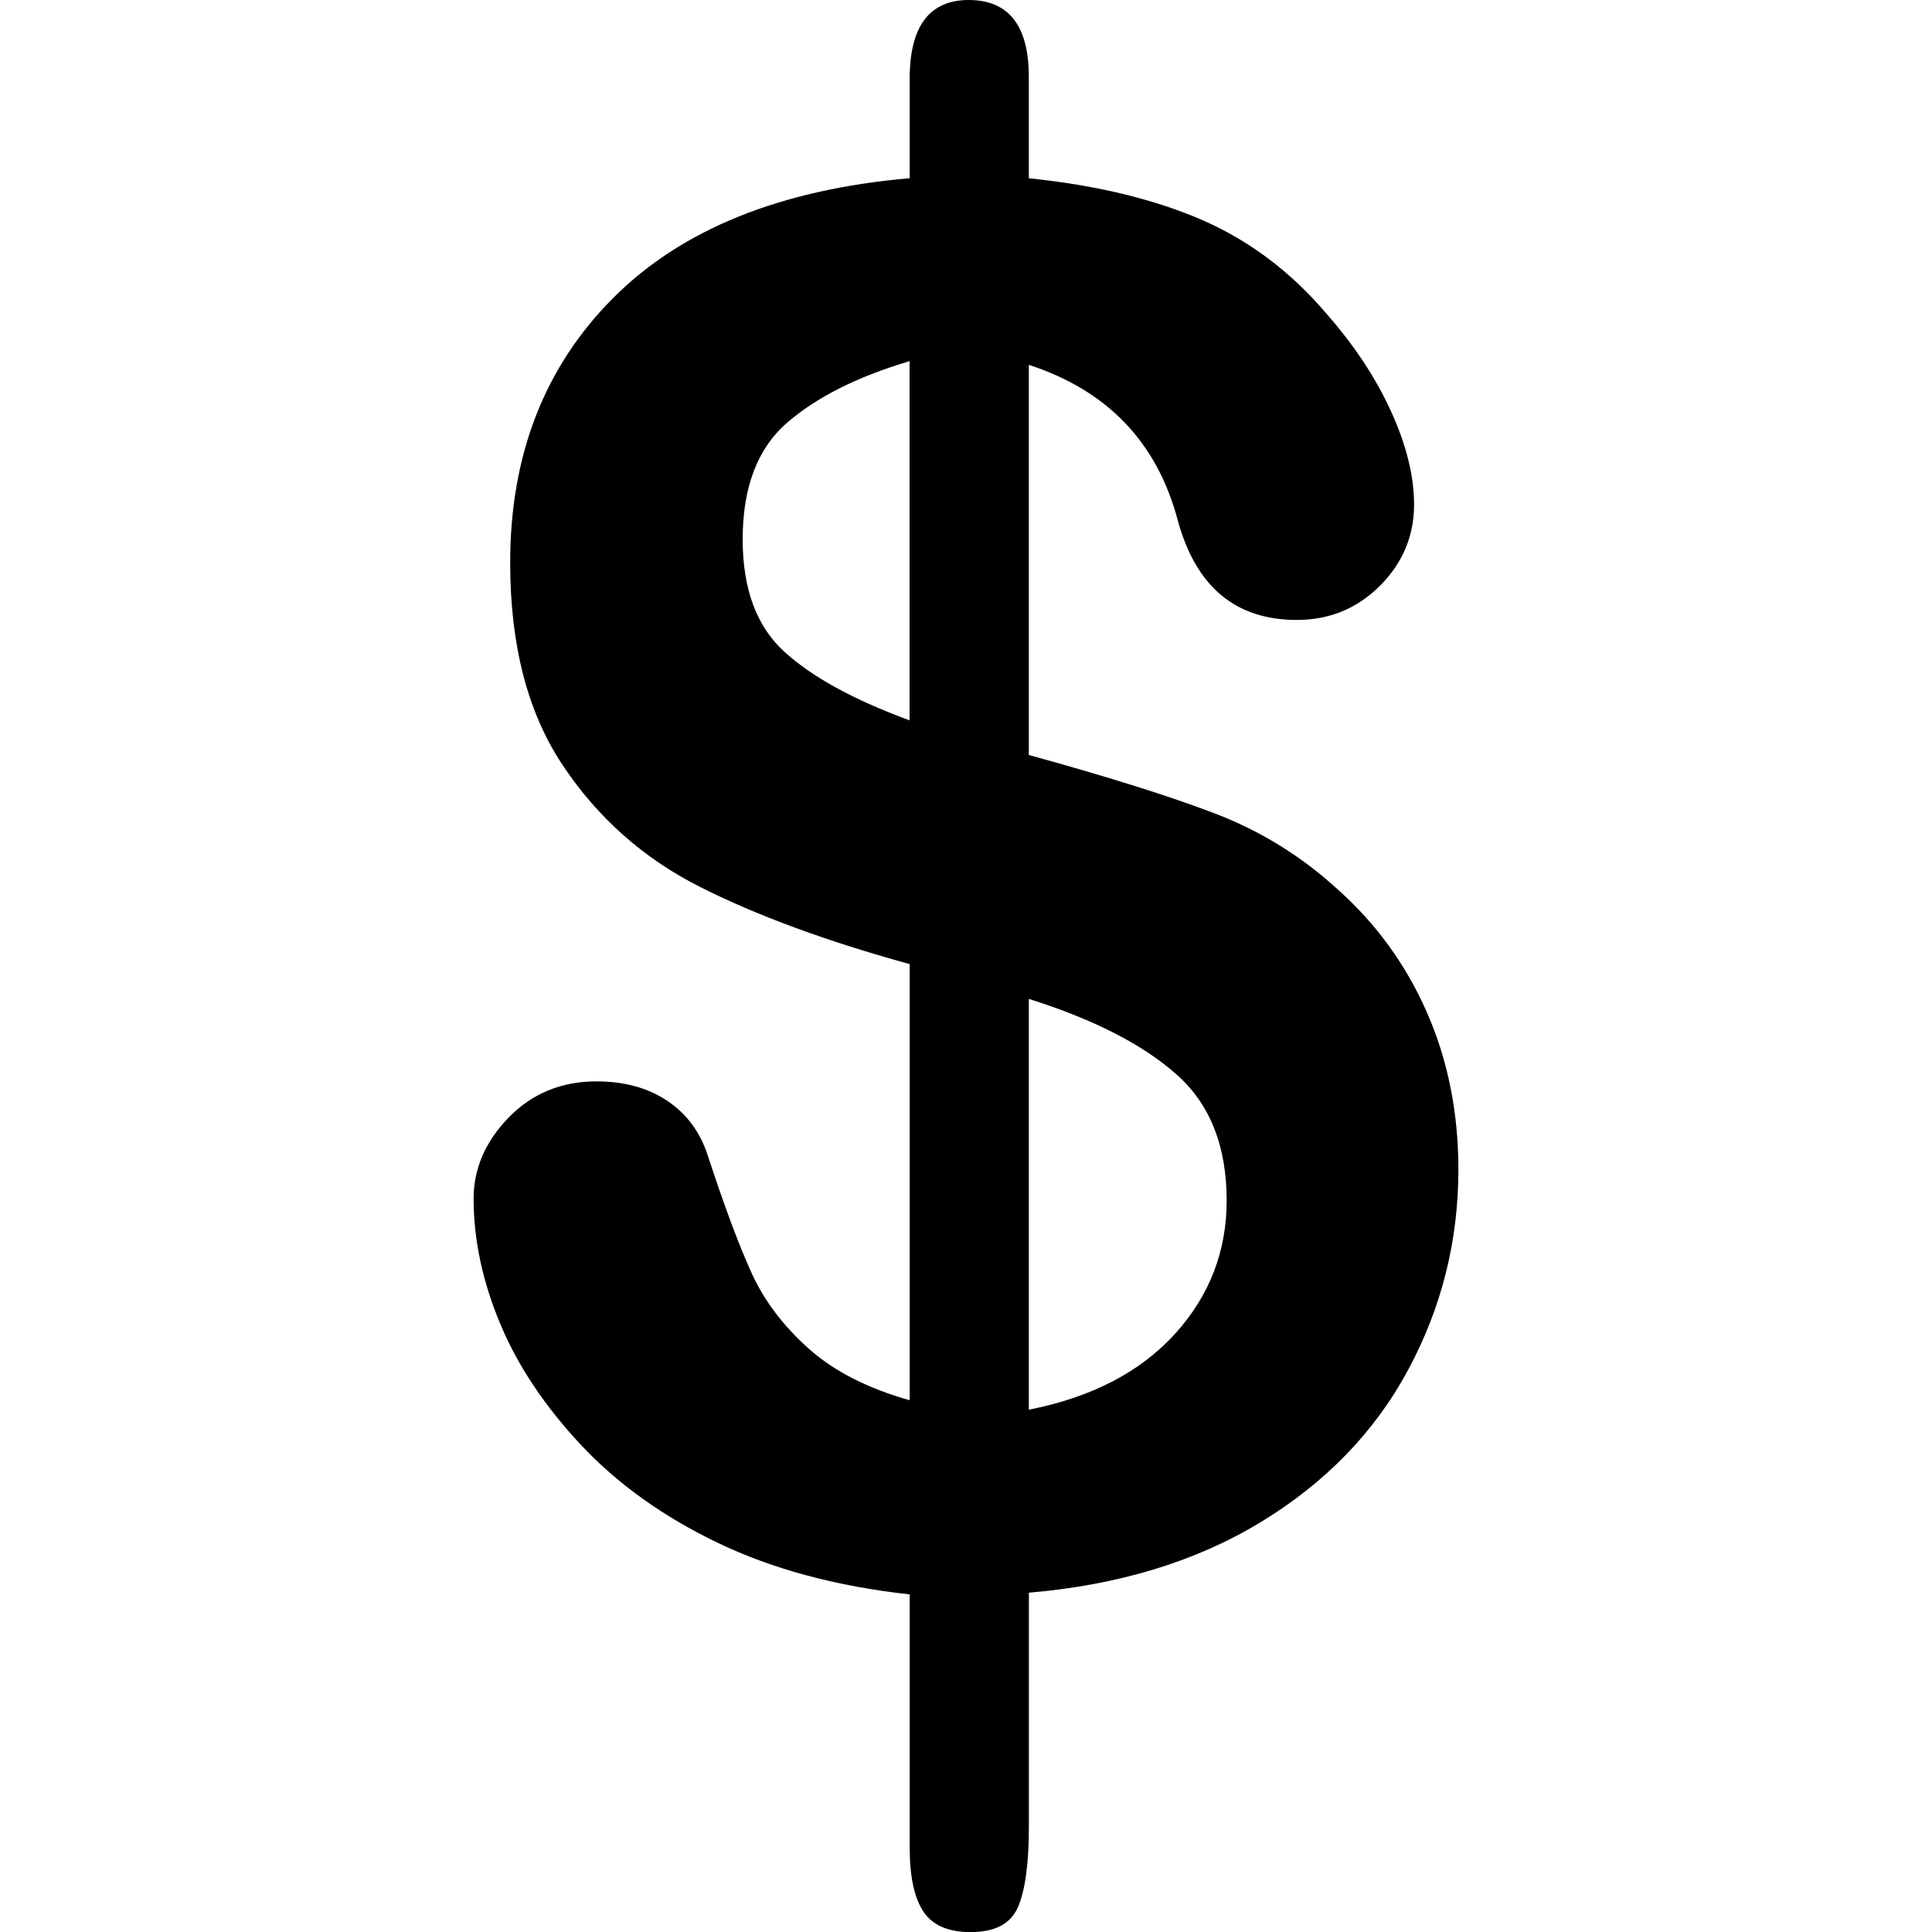 <?xml version="1.0" encoding="iso-8859-1"?>
<!-- Generator: Adobe Illustrator 16.0.0, SVG Export Plug-In . SVG Version: 6.00 Build 0)  -->
<!DOCTYPE svg PUBLIC "-//W3C//DTD SVG 1.1//EN" "http://www.w3.org/Graphics/SVG/1.1/DTD/svg11.dtd">
<svg version="1.1" id="Capa_1" xmlns="http://www.w3.org/2000/svg" xmlns:xlink="http://www.w3.org/1999/xlink" x="0px" y="0px"
	 width="37.101px" height="37.102px" viewBox="0 0 37.101 37.102" style="enable-background:new 0 0 37.101 37.102;"
	 xml:space="preserve">
<g>
	<path d="M19.757,1.478v1.945c1.283,0.132,2.385,0.396,3.305,0.792c0.918,0.396,1.719,0.997,2.404,1.801
		c0.539,0.613,0.957,1.243,1.25,1.891c0.295,0.648,0.439,1.243,0.439,1.783c0,0.601-0.219,1.12-0.654,1.558
		c-0.439,0.438-0.973,0.657-1.596,0.657c-1.178,0-1.938-0.636-2.287-1.909c-0.396-1.501-1.352-2.498-2.861-2.99v7.492
		c1.486,0.409,2.674,0.781,3.557,1.117s1.672,0.822,2.367,1.458c0.744,0.661,1.318,1.451,1.721,2.369
		c0.403,0.918,0.604,1.924,0.604,3.018c0,1.367-0.321,2.65-0.965,3.846c-0.642,1.195-1.589,2.17-2.837,2.928
		c-1.247,0.756-2.729,1.205-4.446,1.351v4.483c0,0.709-0.069,1.226-0.207,1.549c-0.139,0.324-0.44,0.486-0.91,0.486
		c-0.434,0-0.736-0.133-0.91-0.396c-0.174-0.265-0.262-0.673-0.262-1.226v-4.863c-1.404-0.155-2.631-0.485-3.682-0.989
		c-1.051-0.504-1.928-1.132-2.631-1.882c-0.701-0.75-1.221-1.53-1.557-2.342c-0.336-0.811-0.504-1.604-0.504-2.387
		c0-0.576,0.225-1.096,0.674-1.559c0.451-0.461,1.012-0.693,1.684-0.693c0.541,0,0.998,0.127,1.369,0.379
		c0.373,0.252,0.631,0.605,0.775,1.062c0.324,0.984,0.605,1.738,0.846,2.26c0.24,0.521,0.604,1,1.09,1.434
		c0.486,0.433,1.133,0.762,1.936,0.988v-8.375c-1.607-0.443-2.953-0.939-4.033-1.486c-1.08-0.546-1.957-1.323-2.629-2.332
		c-0.674-1.008-1.01-2.305-1.01-3.89c0-2.065,0.658-3.758,1.973-5.079c1.315-1.321,3.215-2.089,5.699-2.305V1.513
		C17.469,0.504,17.848,0,18.604,0C19.372,0.002,19.757,0.493,19.757,1.478z M17.467,13.833V6.935
		c-1.008,0.3-1.795,0.697-2.359,1.189c-0.564,0.492-0.846,1.237-0.846,2.233c0,0.948,0.264,1.666,0.793,2.152
		C15.584,12.995,16.387,13.436,17.467,13.833z M19.757,19.182v7.889c1.211-0.239,2.146-0.727,2.809-1.459
		c0.662-0.731,0.99-1.584,0.99-2.557c0-1.045-0.32-1.854-0.963-2.422C21.951,20.061,21.005,19.576,19.757,19.182z"/>
</g>
<g>
</g>
<g>
</g>
<g>
</g>
<g>
</g>
<g>
</g>
<g>
</g>
<g>
</g>
<g>
</g>
<g>
</g>
<g>
</g>
<g>
</g>
<g>
</g>
<g>
</g>
<g>
</g>
<g>
</g>
</svg>
